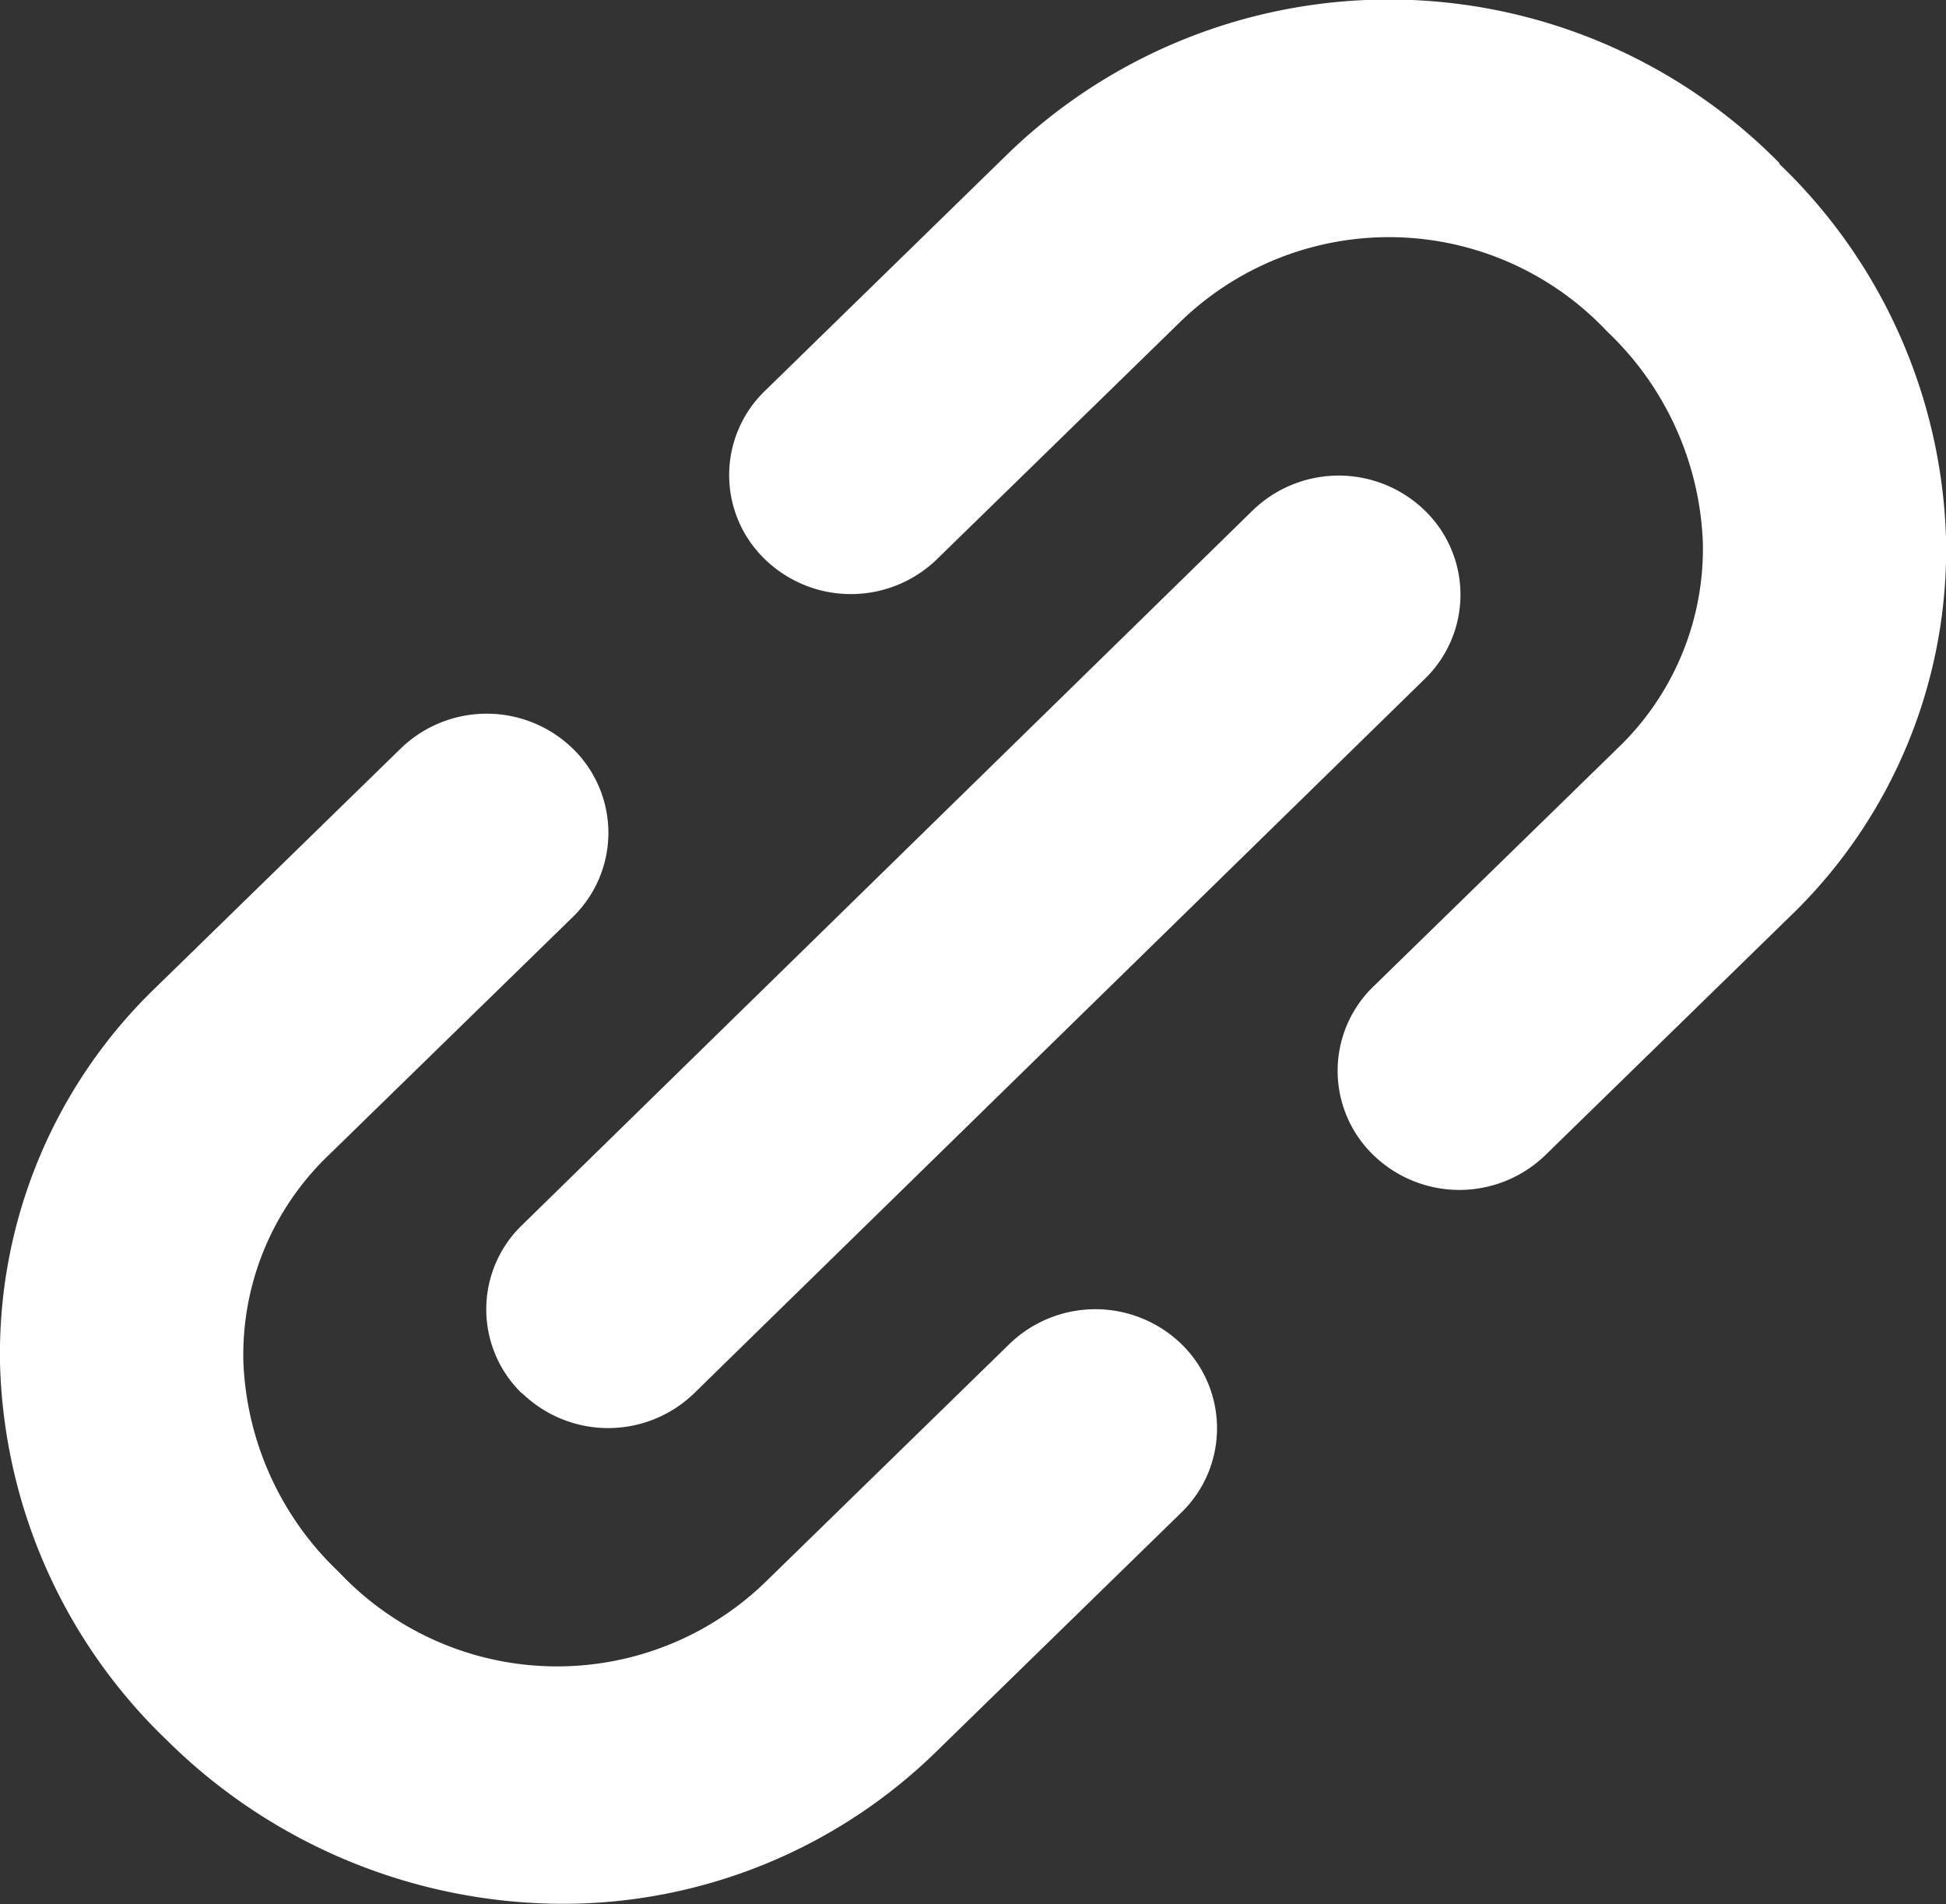 <svg xmlns="http://www.w3.org/2000/svg" width="18.896" height="18.49" viewBox="0 0 18.896 18.49">
  <rect x="0" y="0" width="18.896" height="18.49" fill="#333333" stroke="none"/>
  <path id="other_integration" data-name="other integration" d="M425.82,333.171l-2.37,2.312a2.908,2.908,0,0,1-4.136-.1,2.97,2.97,0,0,1-.929-2.05,2.682,2.682,0,0,1,.829-2l2.37-2.312a1.14,1.14,0,0,0,0-1.635,1.2,1.2,0,0,0-1.672,0l-2.37,2.312a4.935,4.935,0,0,0-1.519,3.687,5.256,5.256,0,0,0,1.62,3.63,5.476,5.476,0,0,0,3.832,1.588,5.187,5.187,0,0,0,3.649-1.488l2.37-2.312a1.14,1.14,0,0,0,0-1.635A1.2,1.2,0,0,0,425.82,333.171Zm-4.728.474a1.2,1.2,0,0,0,1.671,0l7.094-6.936a1.138,1.138,0,0,0,0-1.635,1.2,1.2,0,0,0-1.672,0l-7.092,6.937a1.136,1.136,0,0,0,0,1.639ZM433.3,321.7a5.32,5.32,0,0,0-7.481-.1l-2.37,2.313a1.136,1.136,0,0,0,0,1.634,1.2,1.2,0,0,0,1.671,0l2.37-2.312a2.908,2.908,0,0,1,4.137.1,2.98,2.98,0,0,1,.93,2.05,2.682,2.682,0,0,1-.83,2l-2.37,2.312a1.138,1.138,0,0,0,0,1.635,1.2,1.2,0,0,0,1.672,0l2.37-2.312a4.944,4.944,0,0,0,1.519-3.687,5.252,5.252,0,0,0-1.619-3.625Z" transform="translate(-416.022 -320.117)" fill="#fff" fill-rule="evenodd"/>
</svg>
